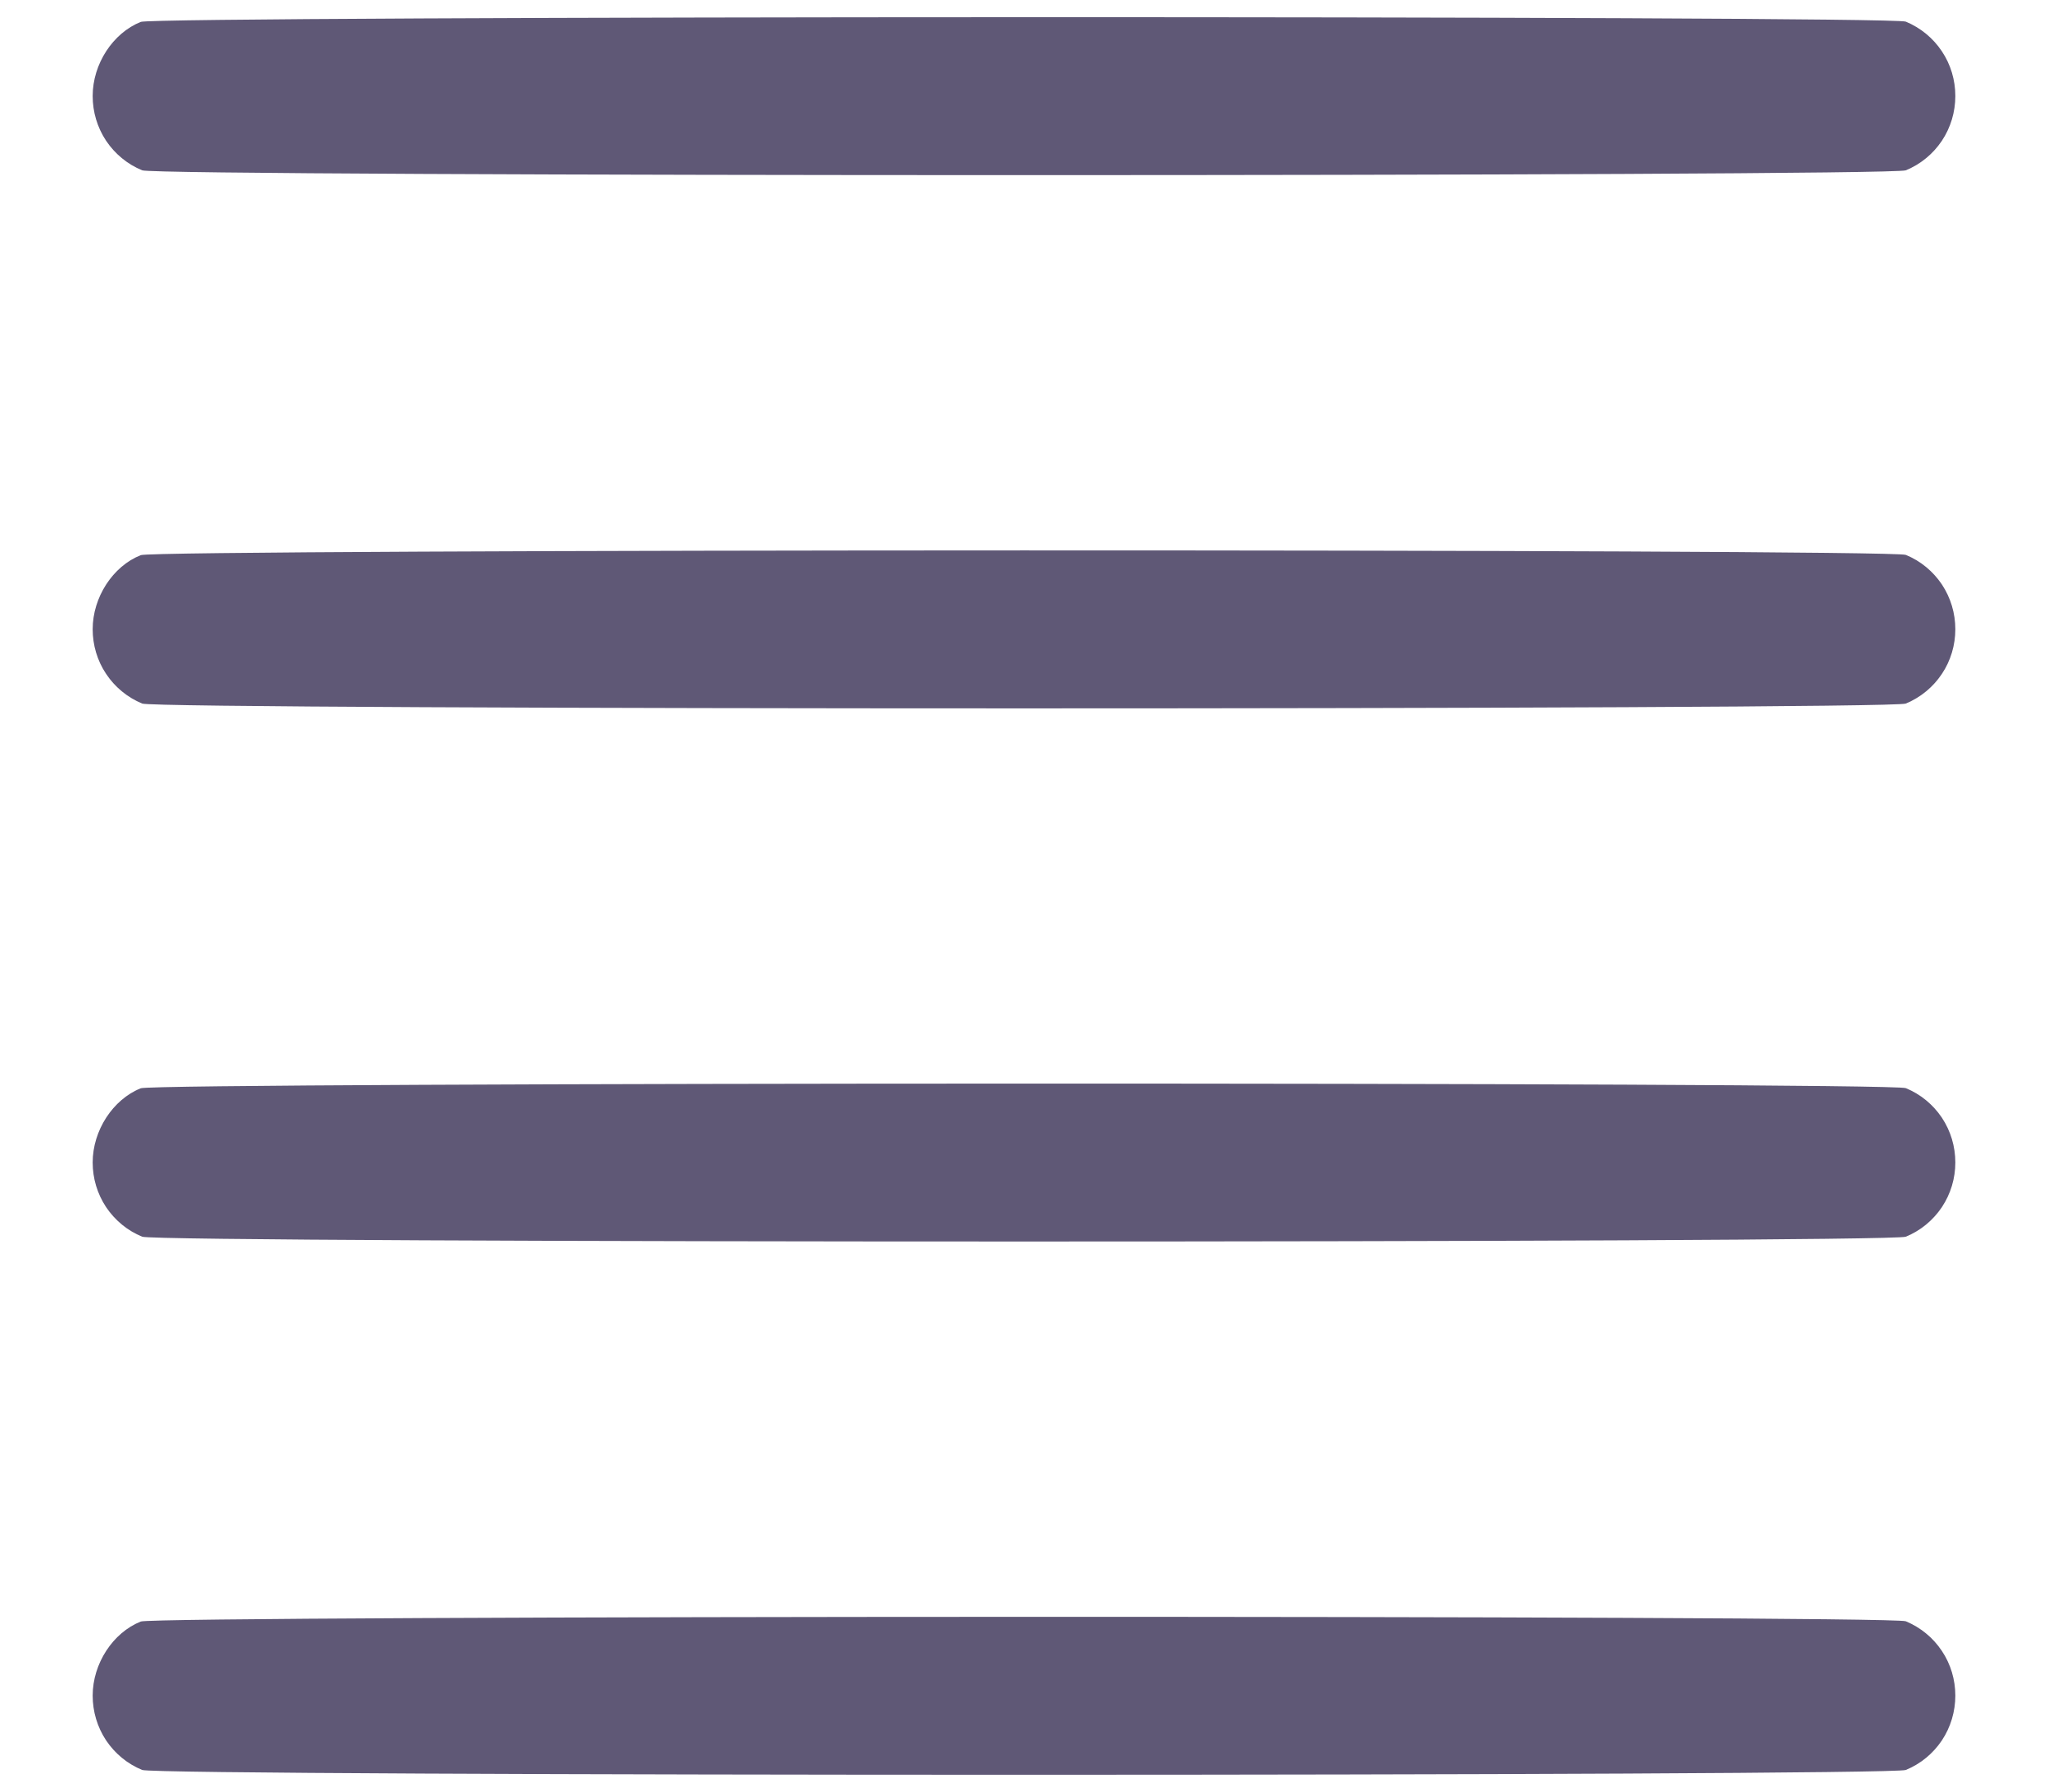 <svg width="16" height="14" viewBox="0 0 16 14" fill="none" xmlns="http://www.w3.org/2000/svg">
<path fill-rule="evenodd" clip-rule="evenodd" d="M1.1 0.171C0.882 0.258 0.724 0.5 0.724 0.75C0.724 0.875 0.76 0.996 0.829 1.1C0.898 1.203 0.996 1.284 1.111 1.331C1.242 1.381 14.758 1.381 14.889 1.331C15.004 1.284 15.102 1.203 15.171 1.1C15.24 0.996 15.276 0.875 15.276 0.75C15.276 0.626 15.24 0.504 15.171 0.401C15.102 0.297 15.004 0.217 14.889 0.169C14.763 0.121 1.22 0.124 1.1 0.171ZM1.1 4.338C0.882 4.424 0.724 4.667 0.724 4.917C0.724 5.041 0.76 5.163 0.829 5.266C0.898 5.37 0.996 5.45 1.111 5.498C1.242 5.548 14.758 5.548 14.889 5.498C15.004 5.45 15.102 5.37 15.171 5.266C15.24 5.163 15.276 5.041 15.276 4.917C15.276 4.793 15.24 4.671 15.171 4.567C15.102 4.464 15.004 4.383 14.889 4.336C14.763 4.288 1.22 4.29 1.1 4.338ZM1.1 8.504C0.882 8.591 0.724 8.834 0.724 9.084C0.724 9.208 0.76 9.329 0.829 9.433C0.898 9.536 0.996 9.617 1.111 9.664C1.242 9.714 14.758 9.714 14.889 9.664C15.004 9.617 15.102 9.536 15.171 9.433C15.24 9.329 15.276 9.208 15.276 9.084C15.276 8.959 15.24 8.838 15.171 8.734C15.102 8.631 15.004 8.55 14.889 8.503C14.763 8.454 1.22 8.457 1.1 8.504ZM1.1 12.671C0.882 12.758 0.724 13 0.724 13.25C0.724 13.374 0.76 13.496 0.829 13.6C0.898 13.703 0.996 13.784 1.111 13.831C1.242 13.881 14.758 13.881 14.889 13.831C15.004 13.784 15.102 13.703 15.171 13.6C15.24 13.496 15.276 13.374 15.276 13.25C15.276 13.126 15.24 13.004 15.171 12.901C15.102 12.797 15.004 12.717 14.889 12.669C14.763 12.621 1.22 12.624 1.1 12.671Z" fill="#5F5876"/>
</svg>
